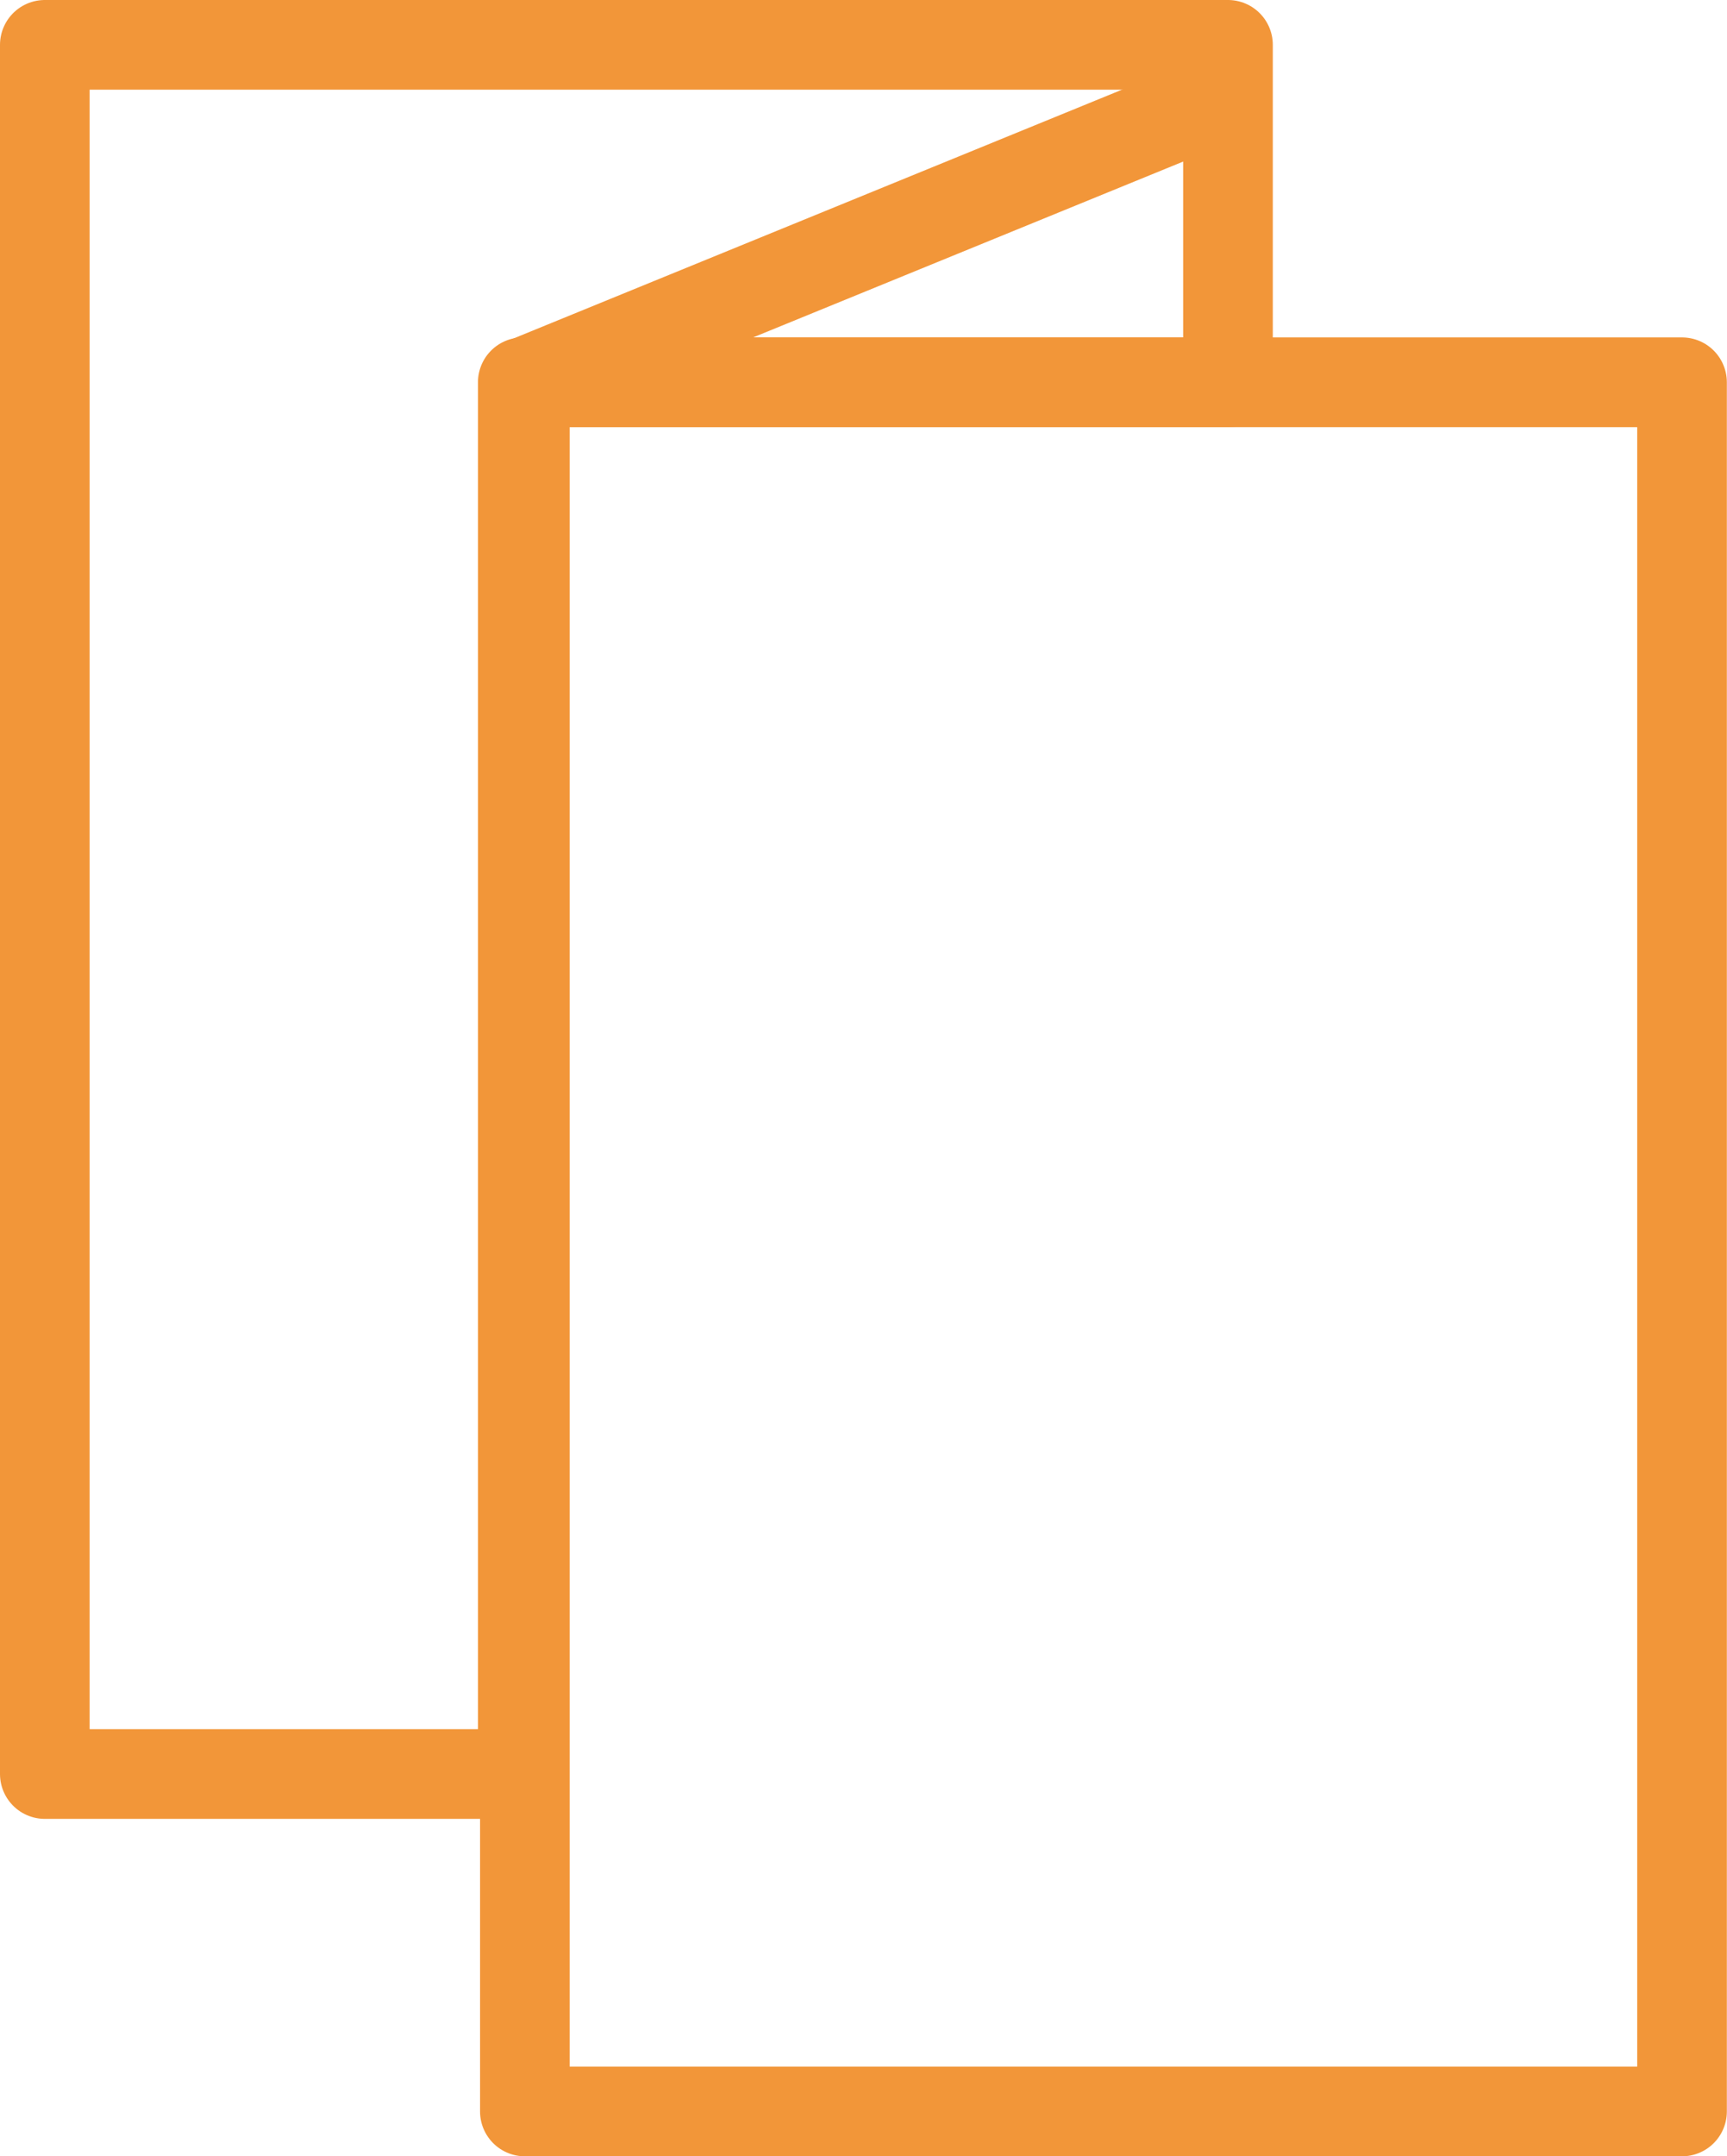 <svg xmlns="http://www.w3.org/2000/svg" width="11.559" height="14.423" viewBox="0 0 11.559 14.423">
  <g id="leaflet_on" data-name="leaflet on" transform="translate(0.3 0.3)">
    <rect id="사각형_1955" data-name="사각형 1955" width="7.745" height="11.566" transform="translate(3.213 2.257)" fill="none" stroke="#f29639" stroke-linecap="round" stroke-linejoin="round" stroke-width="0.6"/>
    <path id="패스_9605" data-name="패스 9605" d="M11.339,2V4.257H6.619v9.309H3.42V2Z" transform="translate(-3.42 -2)" fill="none" stroke="#f29639" stroke-linecap="round" stroke-linejoin="round" stroke-width="0.6"/>
    <line id="선_54" data-name="선 54" x1="4.65" y2="1.9" transform="translate(3.213 0.357)" fill="none" stroke="#f29639" stroke-linecap="round" stroke-linejoin="round" stroke-width="0.6"/>
  </g>
</svg>
